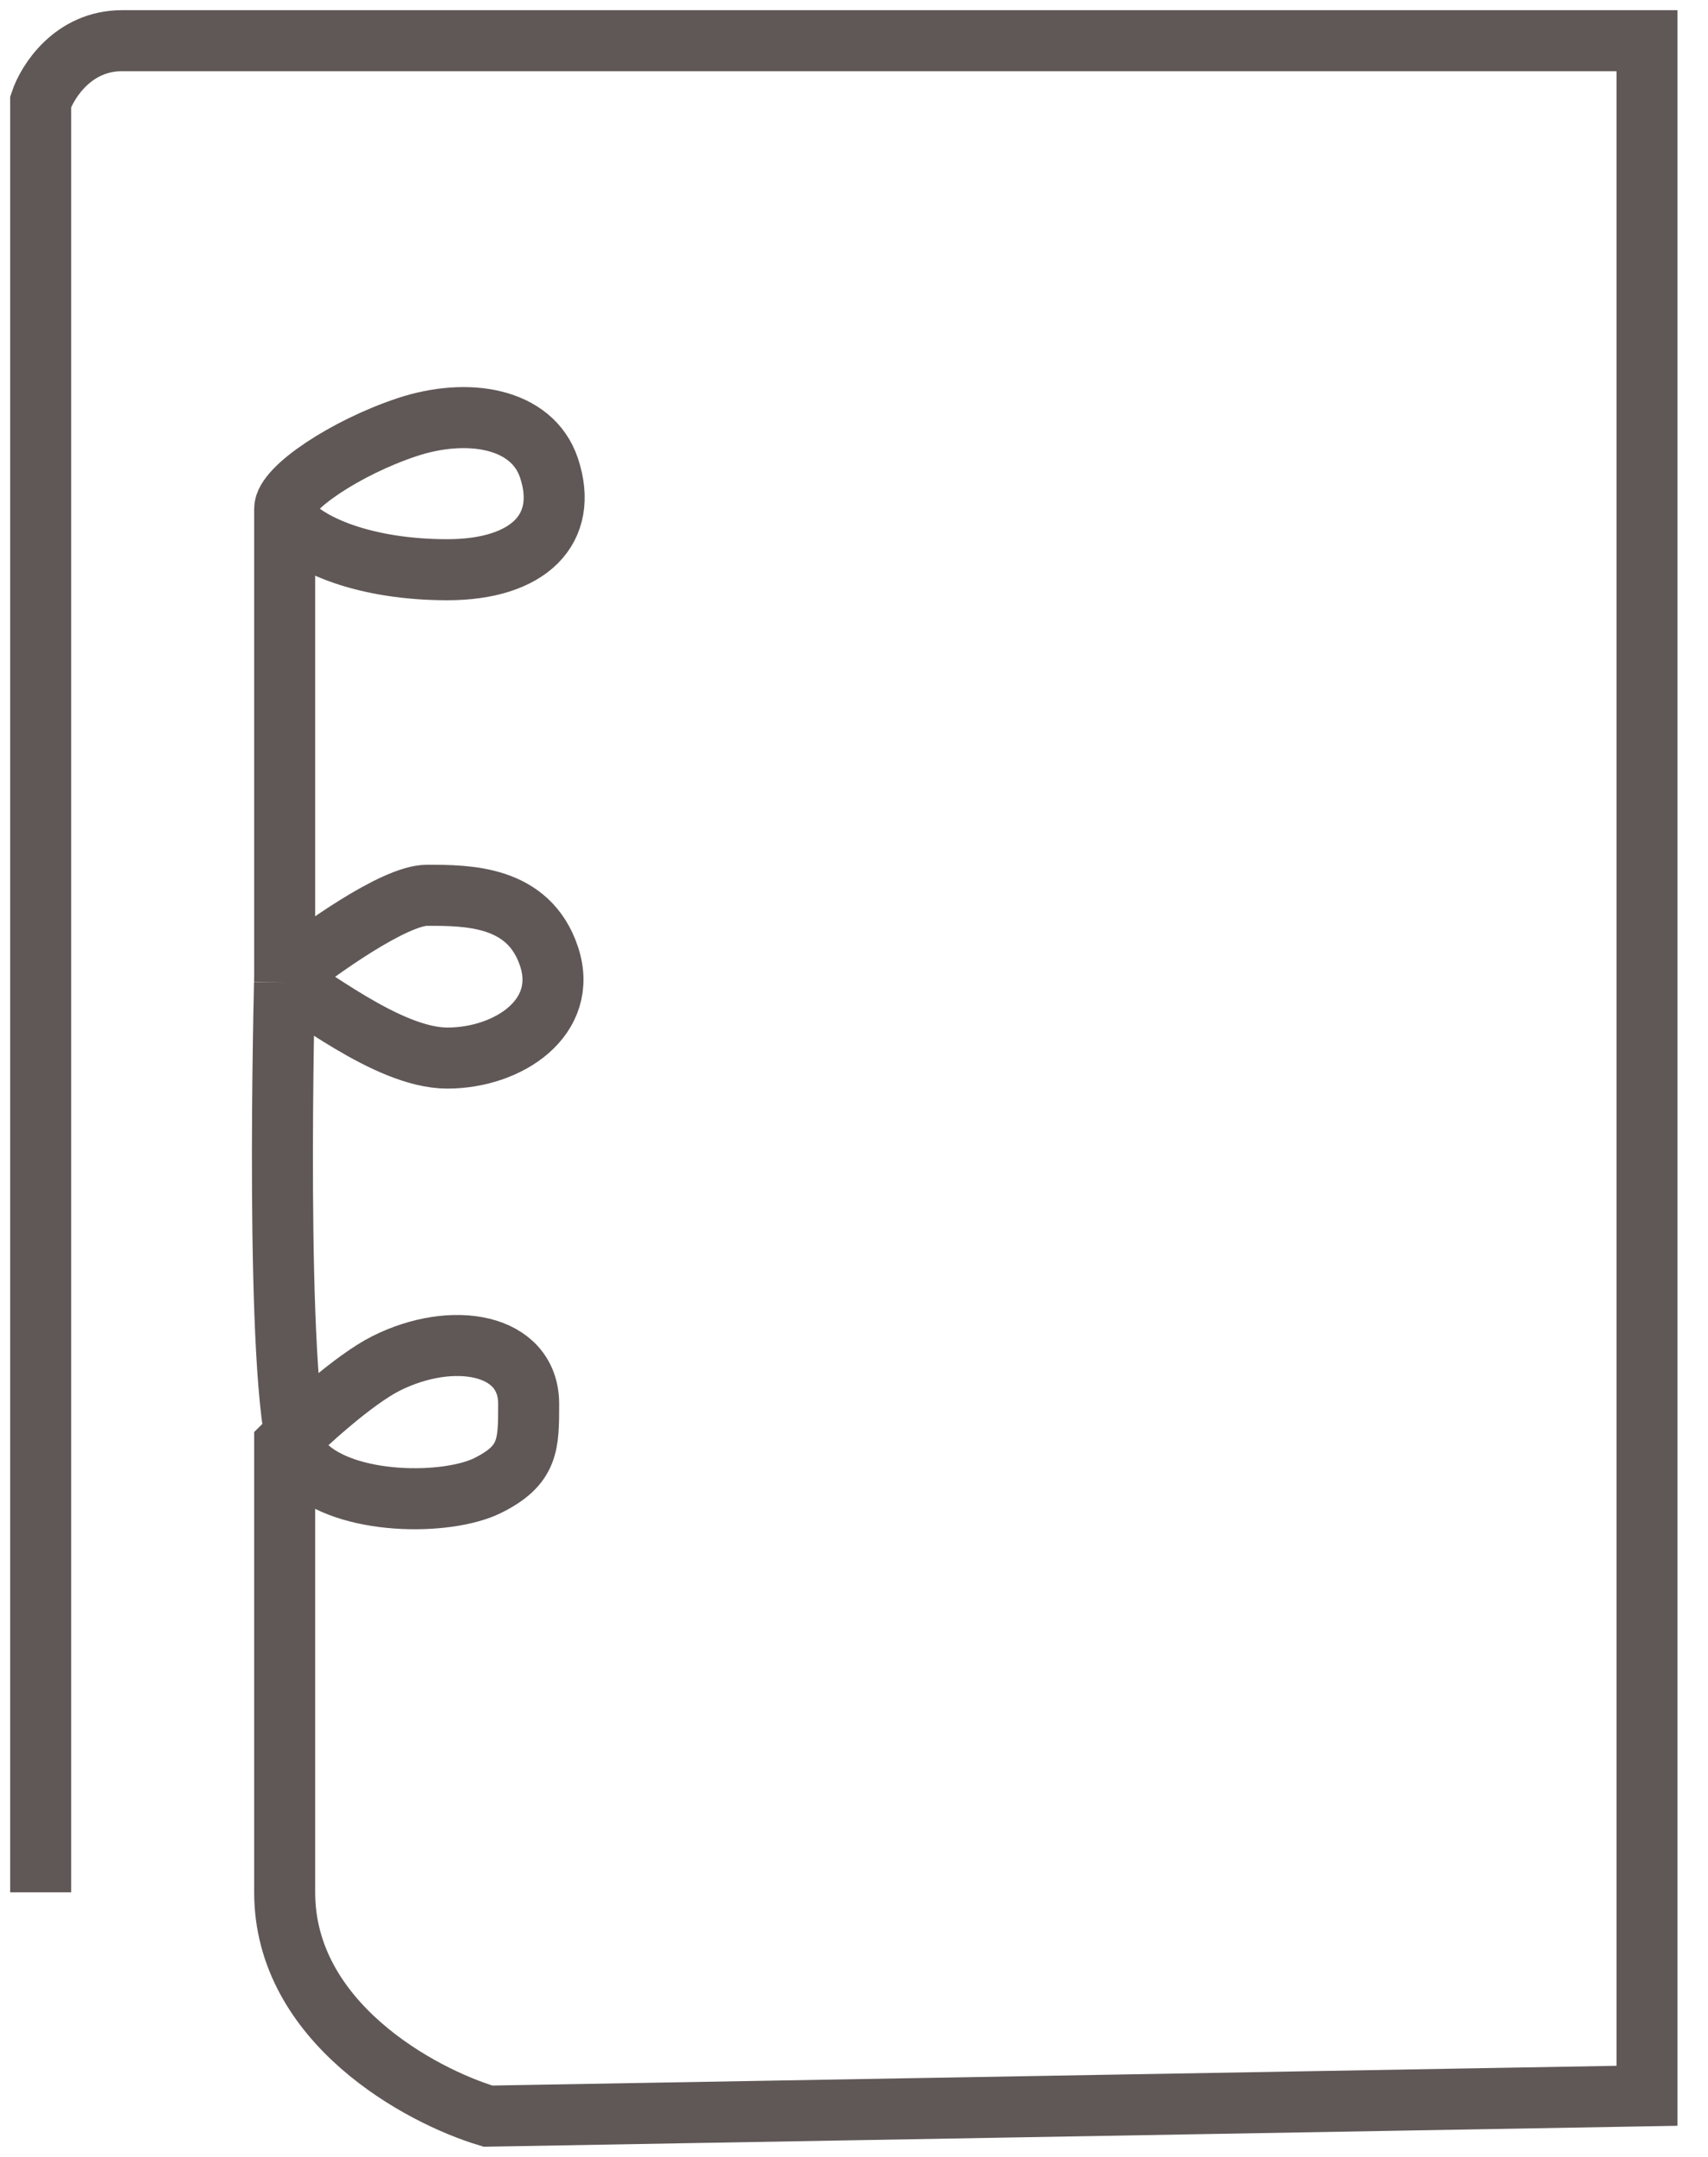 <svg width="42" height="53" viewBox="0 0 42 53" fill="none" xmlns="http://www.w3.org/2000/svg">
<path d="M1 46.5V2.5C1.167 2 1.8 1 3 1C4.2 1 28.5 1 40.5 1V51.5L12 52C10.333 51.5 7 49.7 7 46.5V35.5C7.5 35 8.7 33.9 9.5 33.5C11.125 32.688 13 33 13 34.5C13 35.5 13 36 12 36.5C11 37 8.5 37 7.5 36C6.754 35.254 6.965 25.458 6.996 24.145M7 24C7.833 23.333 9.7 22 10.5 22C11.5 22 13 22 13.5 23.5C14 25 12.5 26 11 26C9.5 26 7.493 24.29 6.996 24.145M7 24C7 24 6.999 24.05 6.996 24.145M7 24C7 20.603 7 13.972 7 12.698M7 12.698C7 12.597 7 12.529 7 12.5C7 12 8.5 11 10 10.5C11.5 10 13.089 10.266 13.5 11.5C14 13 13 14 11 14C9 14 7.5 13.396 7 12.698Z" stroke="#605857" stroke-width="1.5"/>
</svg>
